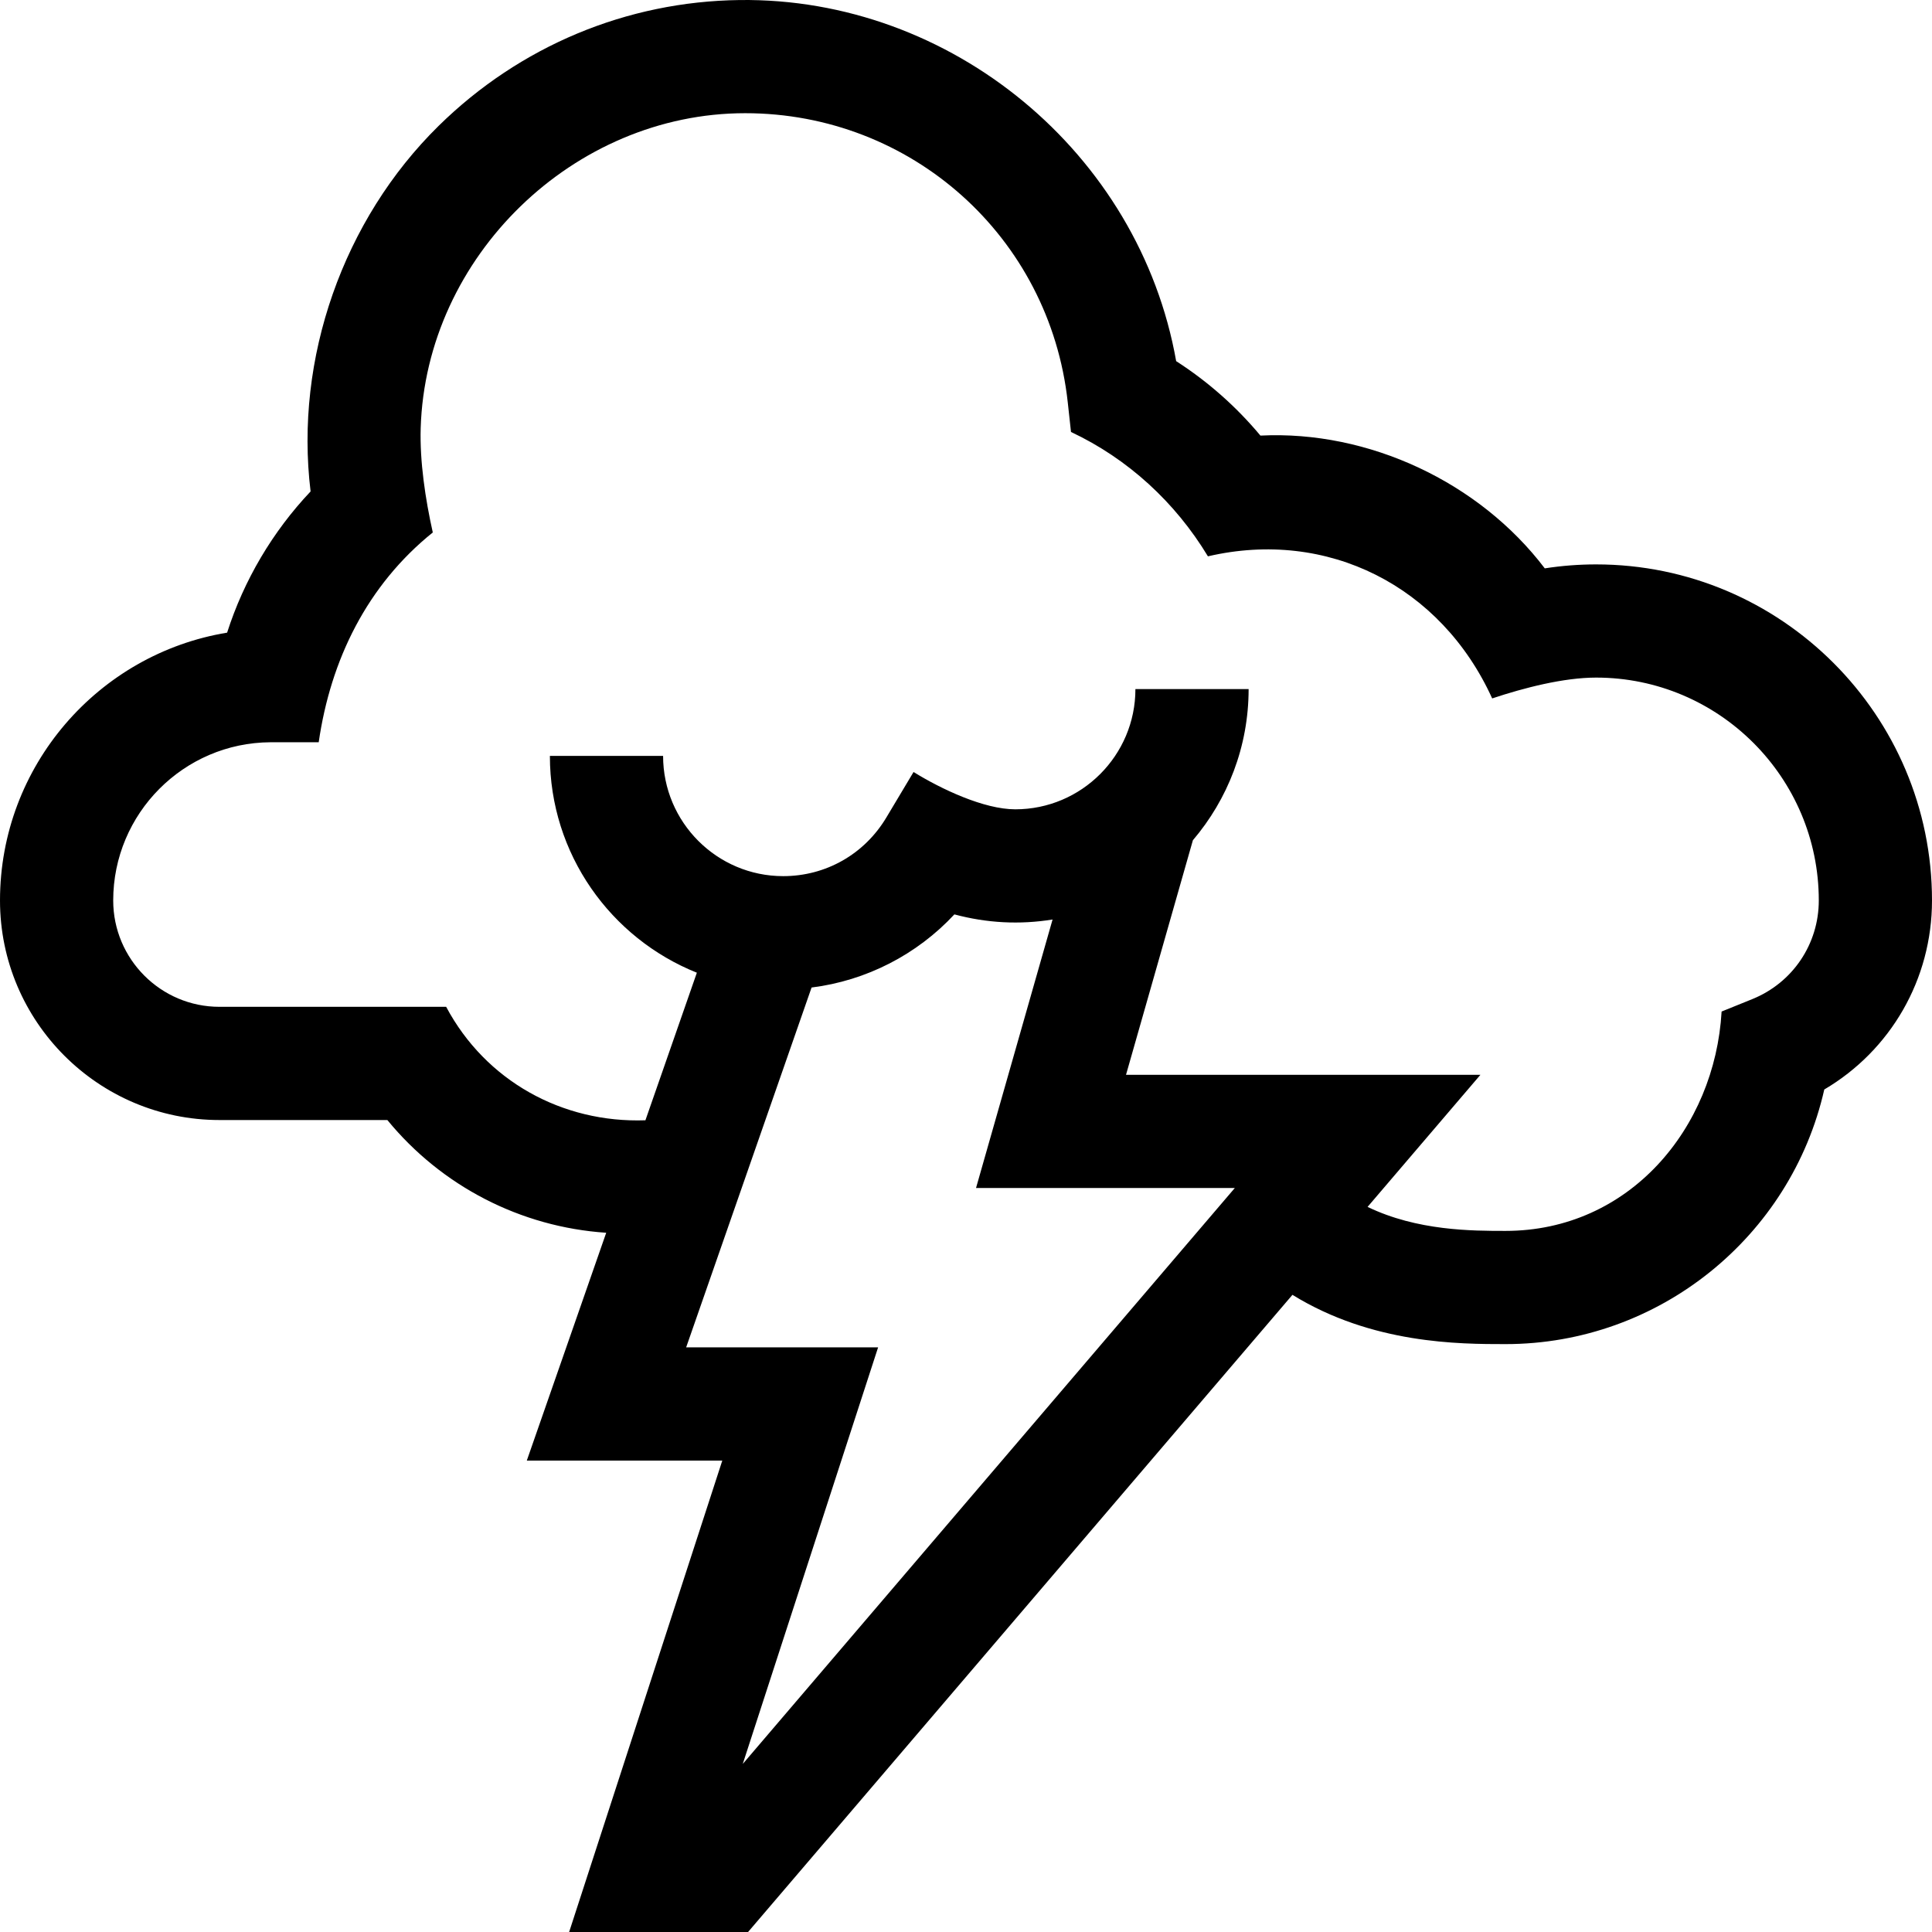 <svg id="Capa_1" enable-background="new 0 0 512.001 512.001" height="512" viewBox="0 0 512.001 512.001" width="512" xmlns="http://www.w3.org/2000/svg"><g><path d="m422.983 149.572c-4.554 0-9.1.352-13.6 1.049-17.342-22.844-46.683-36.61-75.358-35.185-6.39-7.664-13.944-14.34-22.329-19.729-9.775-55.175-59.613-96.422-115.702-95.698-29.934.373-58.26 12.219-79.76 33.354-25.291 24.864-38.217 61.663-33.925 96.874-10.075 10.654-17.667 23.513-22.123 37.423-34.094 5.61-60.186 35.304-60.186 70.981 0 32.08 26.086 58.179 58.149 58.179h44.501c14.385 17.543 35.314 28.354 58.001 29.875l-21.042 60.371h51.806l-40.589 124.935h47.421l144.265-168.858c21.136 13.046 44.275 13.06 56.467 13.06 40.693 0 75.652-28.479 84.474-67.475 17.581-10.355 28.547-29.201 28.547-50.087 0-49.113-39.933-89.069-89.017-89.069zm-226.144 317.893 35.867-110.399h-50.869l33.238-95.363c14.49-1.803 27.95-8.73 37.846-19.379 8.626 2.311 17.3 2.763 26.022 1.355l-20.285 71.152h68.584zm267.546-202.692-8.142 3.294c-1.772 30.974-24.496 58.136-57.264 58.136-8.821 0-23.421-.007-36.557-6.363l29.909-35.007h-93.925l17.721-62.157c9.199-10.802 14.77-24.788 14.77-40.059h-30c0 17.569-14.279 31.862-31.83 31.862-8.324 0-19.638-5.359-26.967-9.888l-7.208 12.058c-5.817 9.73-16.037 15.54-27.337 15.54-17.551 0-31.83-14.293-31.83-31.862h-30c0 26.025 16.153 48.332 38.949 57.453l-13.631 39.109c-22.03.772-42.34-10.423-52.807-30.068h-60.086c-15.522-.001-28.15-12.642-28.15-28.18 0-23.052 18.679-41.818 41.682-41.933l12.778.003c3.16-21.869 12.831-41.596 30.233-55.602-1.982-8.885-3.47-18.842-3.206-27.647 1.365-45.459 40.514-83.462 85.988-83.462 44.04 0 80.697 32.752 85.49 76.604l.861 7.875c15.103 7.095 27.668 18.682 36.288 32.956 31.73-7.386 61.8 7.904 75.33 37.655 8.471-2.823 18.939-5.52 27.538-5.52 32.542 0 59.018 26.498 59.018 59.069 0 11.546-6.914 21.803-17.615 26.134z"/></g></svg>